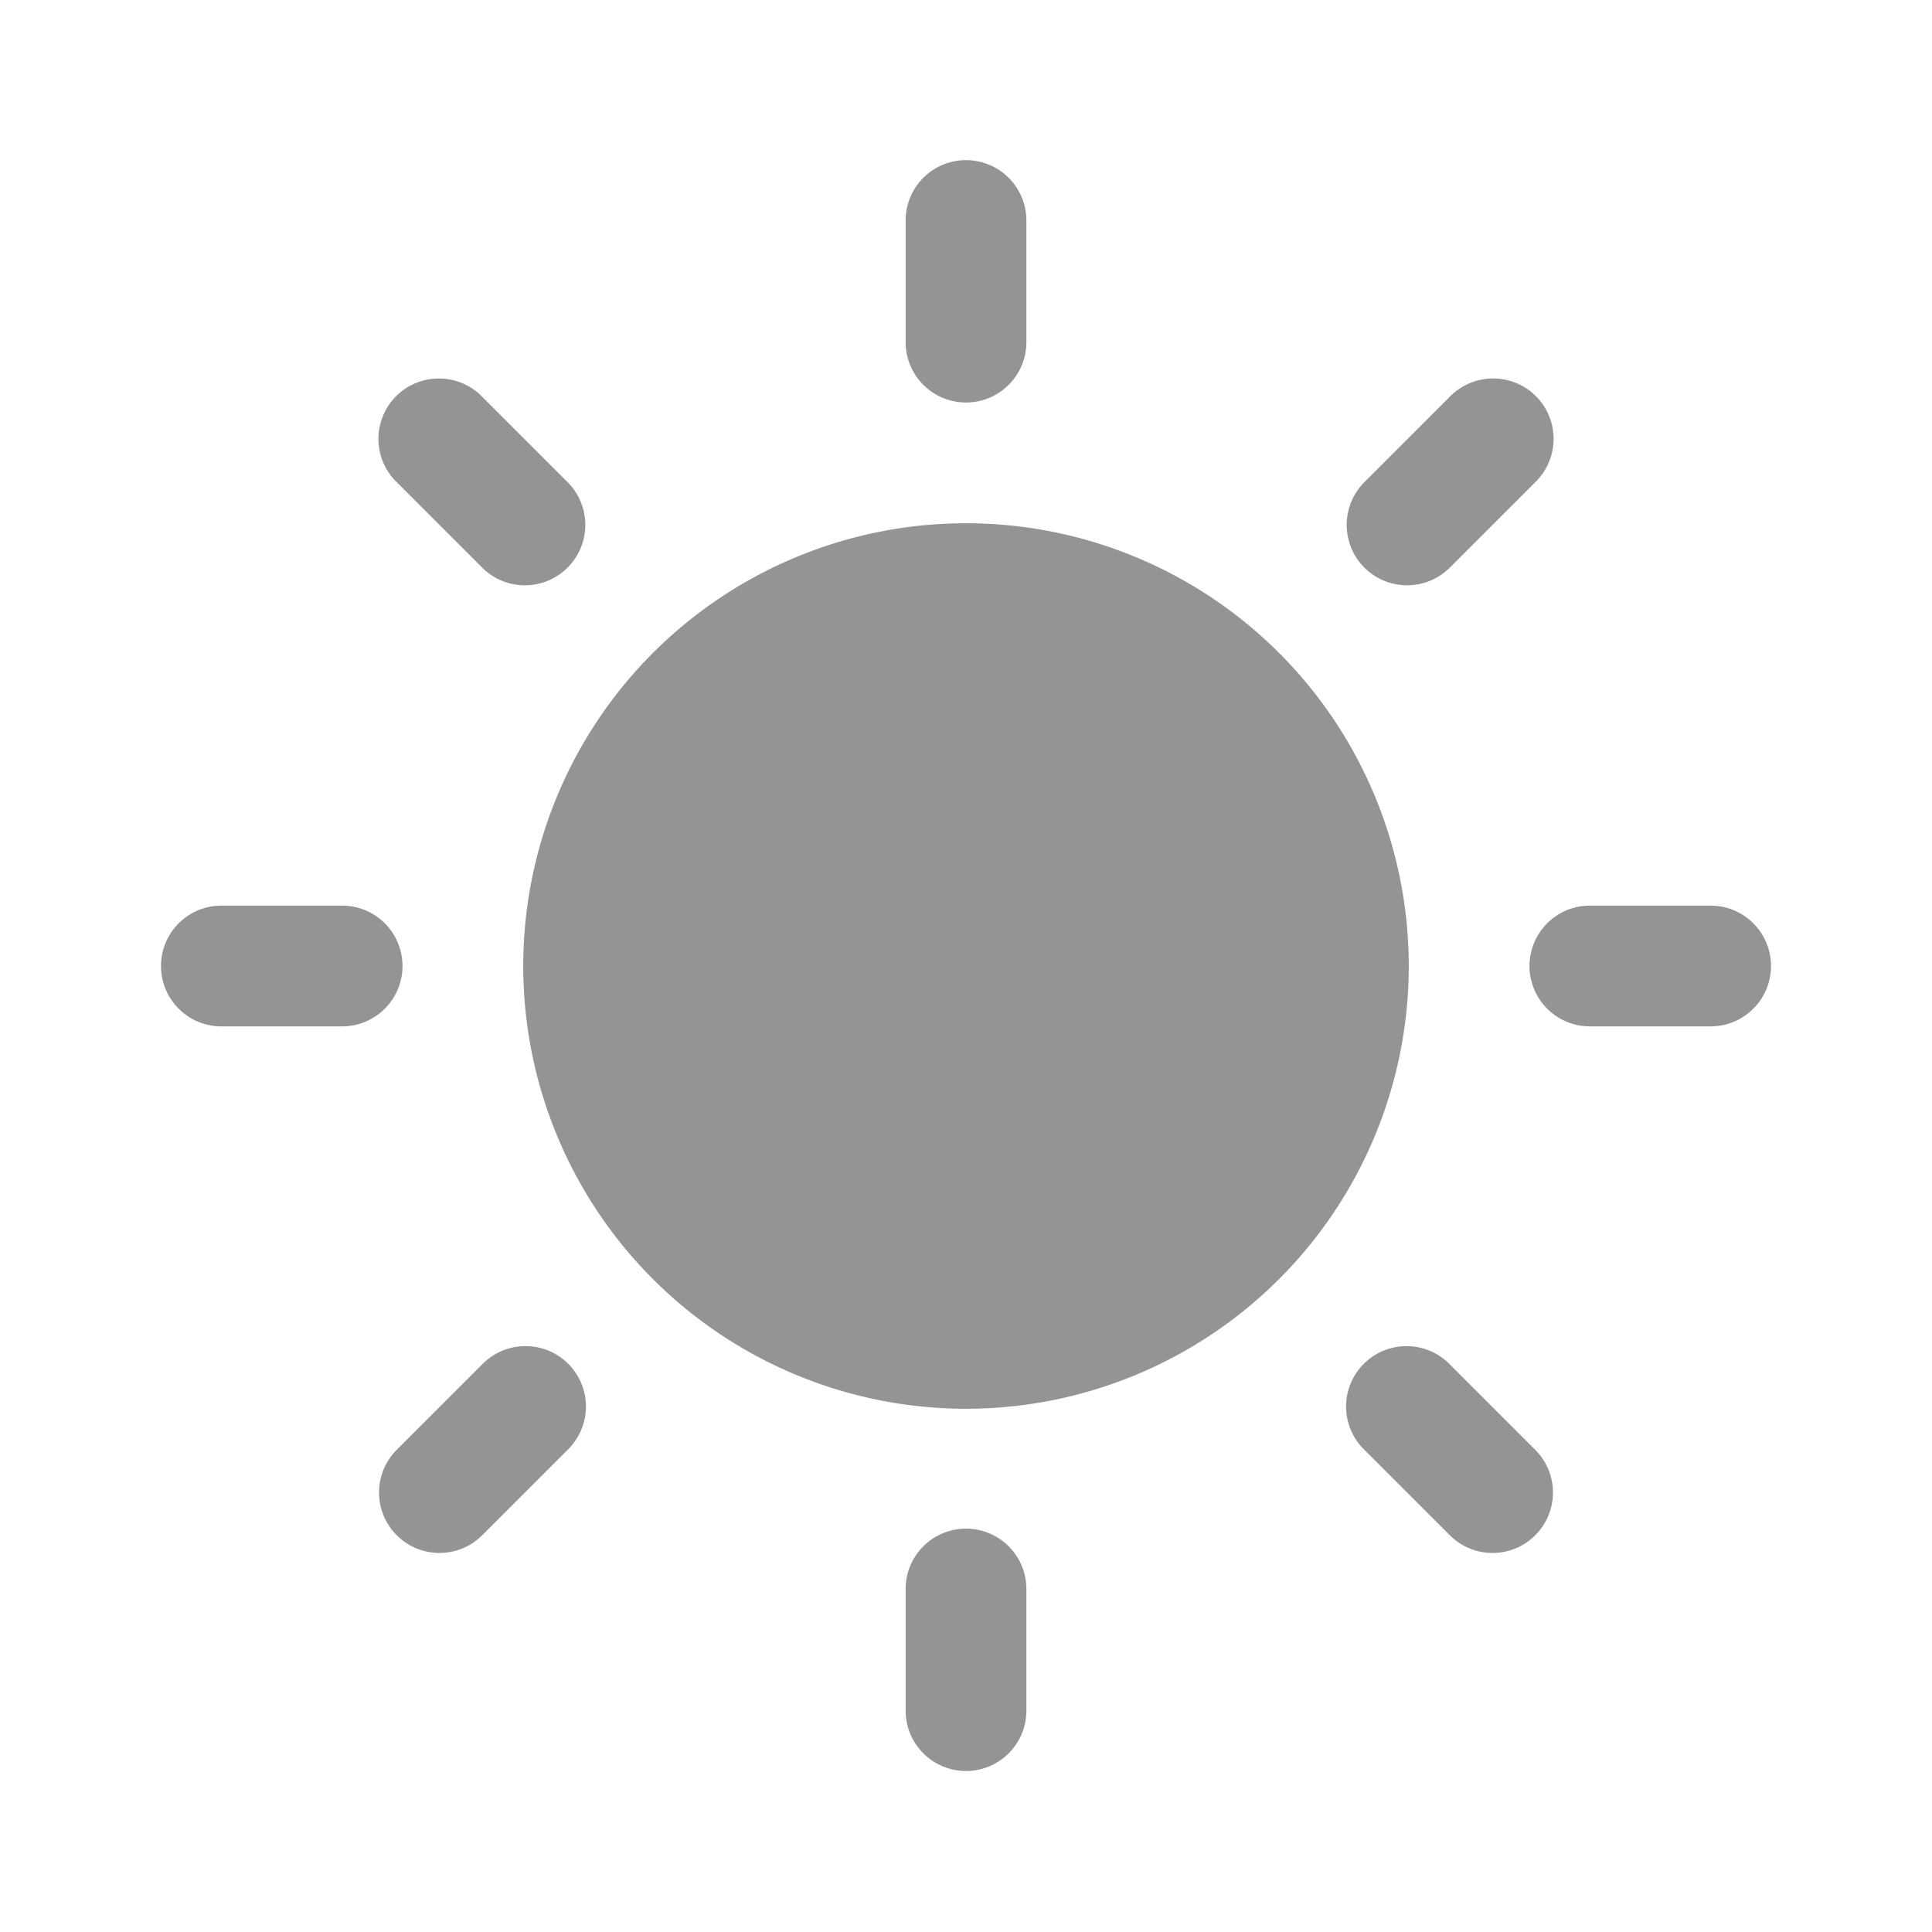 <svg xmlns="http://www.w3.org/2000/svg" viewBox="0 0 48 48">
  <path d="M23.977 3.979 A 1.5 1.5 0 0 0 22.5 5.5L22.5 8.5 A 1.5 1.5 0 1 0 25.5 8.5L25.5 5.5 A 1.5 1.5 0 0 0 23.977 3.979 z M 10.902 9.404 A 1.5 1.5 0 0 0 9.857 11.98L11.979 14.102 A 1.501 1.501 0 0 0 14.102 11.979L11.98 9.857 A 1.5 1.5 0 0 0 10.902 9.404 z M 37.051 9.404 A 1.5 1.5 0 0 0 36.02 9.857L33.898 11.979 A 1.501 1.501 0 0 0 36.021 14.102L38.143 11.98 A 1.5 1.5 0 0 0 37.051 9.404 z M 24 13 A 11 11 0 0 0 24 35 A 11 11 0 0 0 24 13 z M 5.5 22.5 A 1.5 1.5 0 1 0 5.5 25.5L8.5 25.5 A 1.5 1.5 0 1 0 8.5 22.5L5.5 22.5 z M 39.5 22.5 A 1.5 1.5 0 1 0 39.5 25.5L42.5 25.5 A 1.5 1.5 0 1 0 42.5 22.5L39.5 22.5 z M 13.01 33.445 A 1.5 1.5 0 0 0 11.979 33.898L9.857 36.02 A 1.501 1.501 0 1 0 11.98 38.143L14.102 36.021 A 1.5 1.5 0 0 0 13.01 33.445 z M 34.943 33.445 A 1.5 1.5 0 0 0 33.898 36.021L36.02 38.143 A 1.501 1.501 0 1 0 38.143 36.02L36.021 33.898 A 1.5 1.5 0 0 0 34.943 33.445 z M 23.977 37.979 A 1.5 1.5 0 0 0 22.5 39.5L22.5 42.5 A 1.5 1.5 0 1 0 25.5 42.5L25.5 39.5 A 1.5 1.5 0 0 0 23.977 37.979 z" fill="#949494" />
</svg>